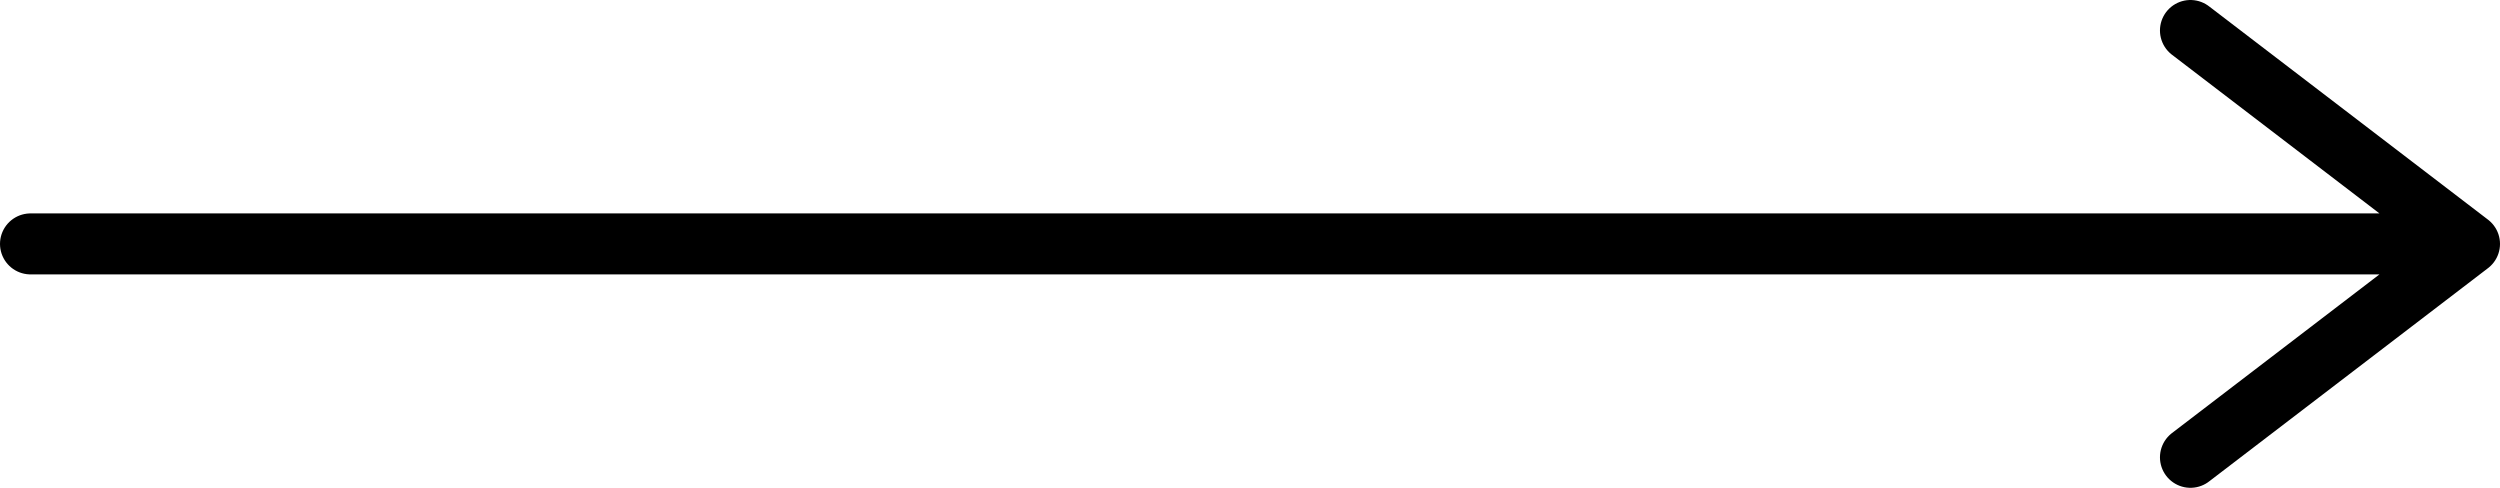 <svg width="246" height="48" viewBox="0 0 246 48" fill="none" xmlns="http://www.w3.org/2000/svg">
<path d="M3 24H243M243 24L215.54 3M243 24L215.54 45" stroke="black" stroke-width="6" stroke-linecap="round" stroke-linejoin="round"/>
</svg>
